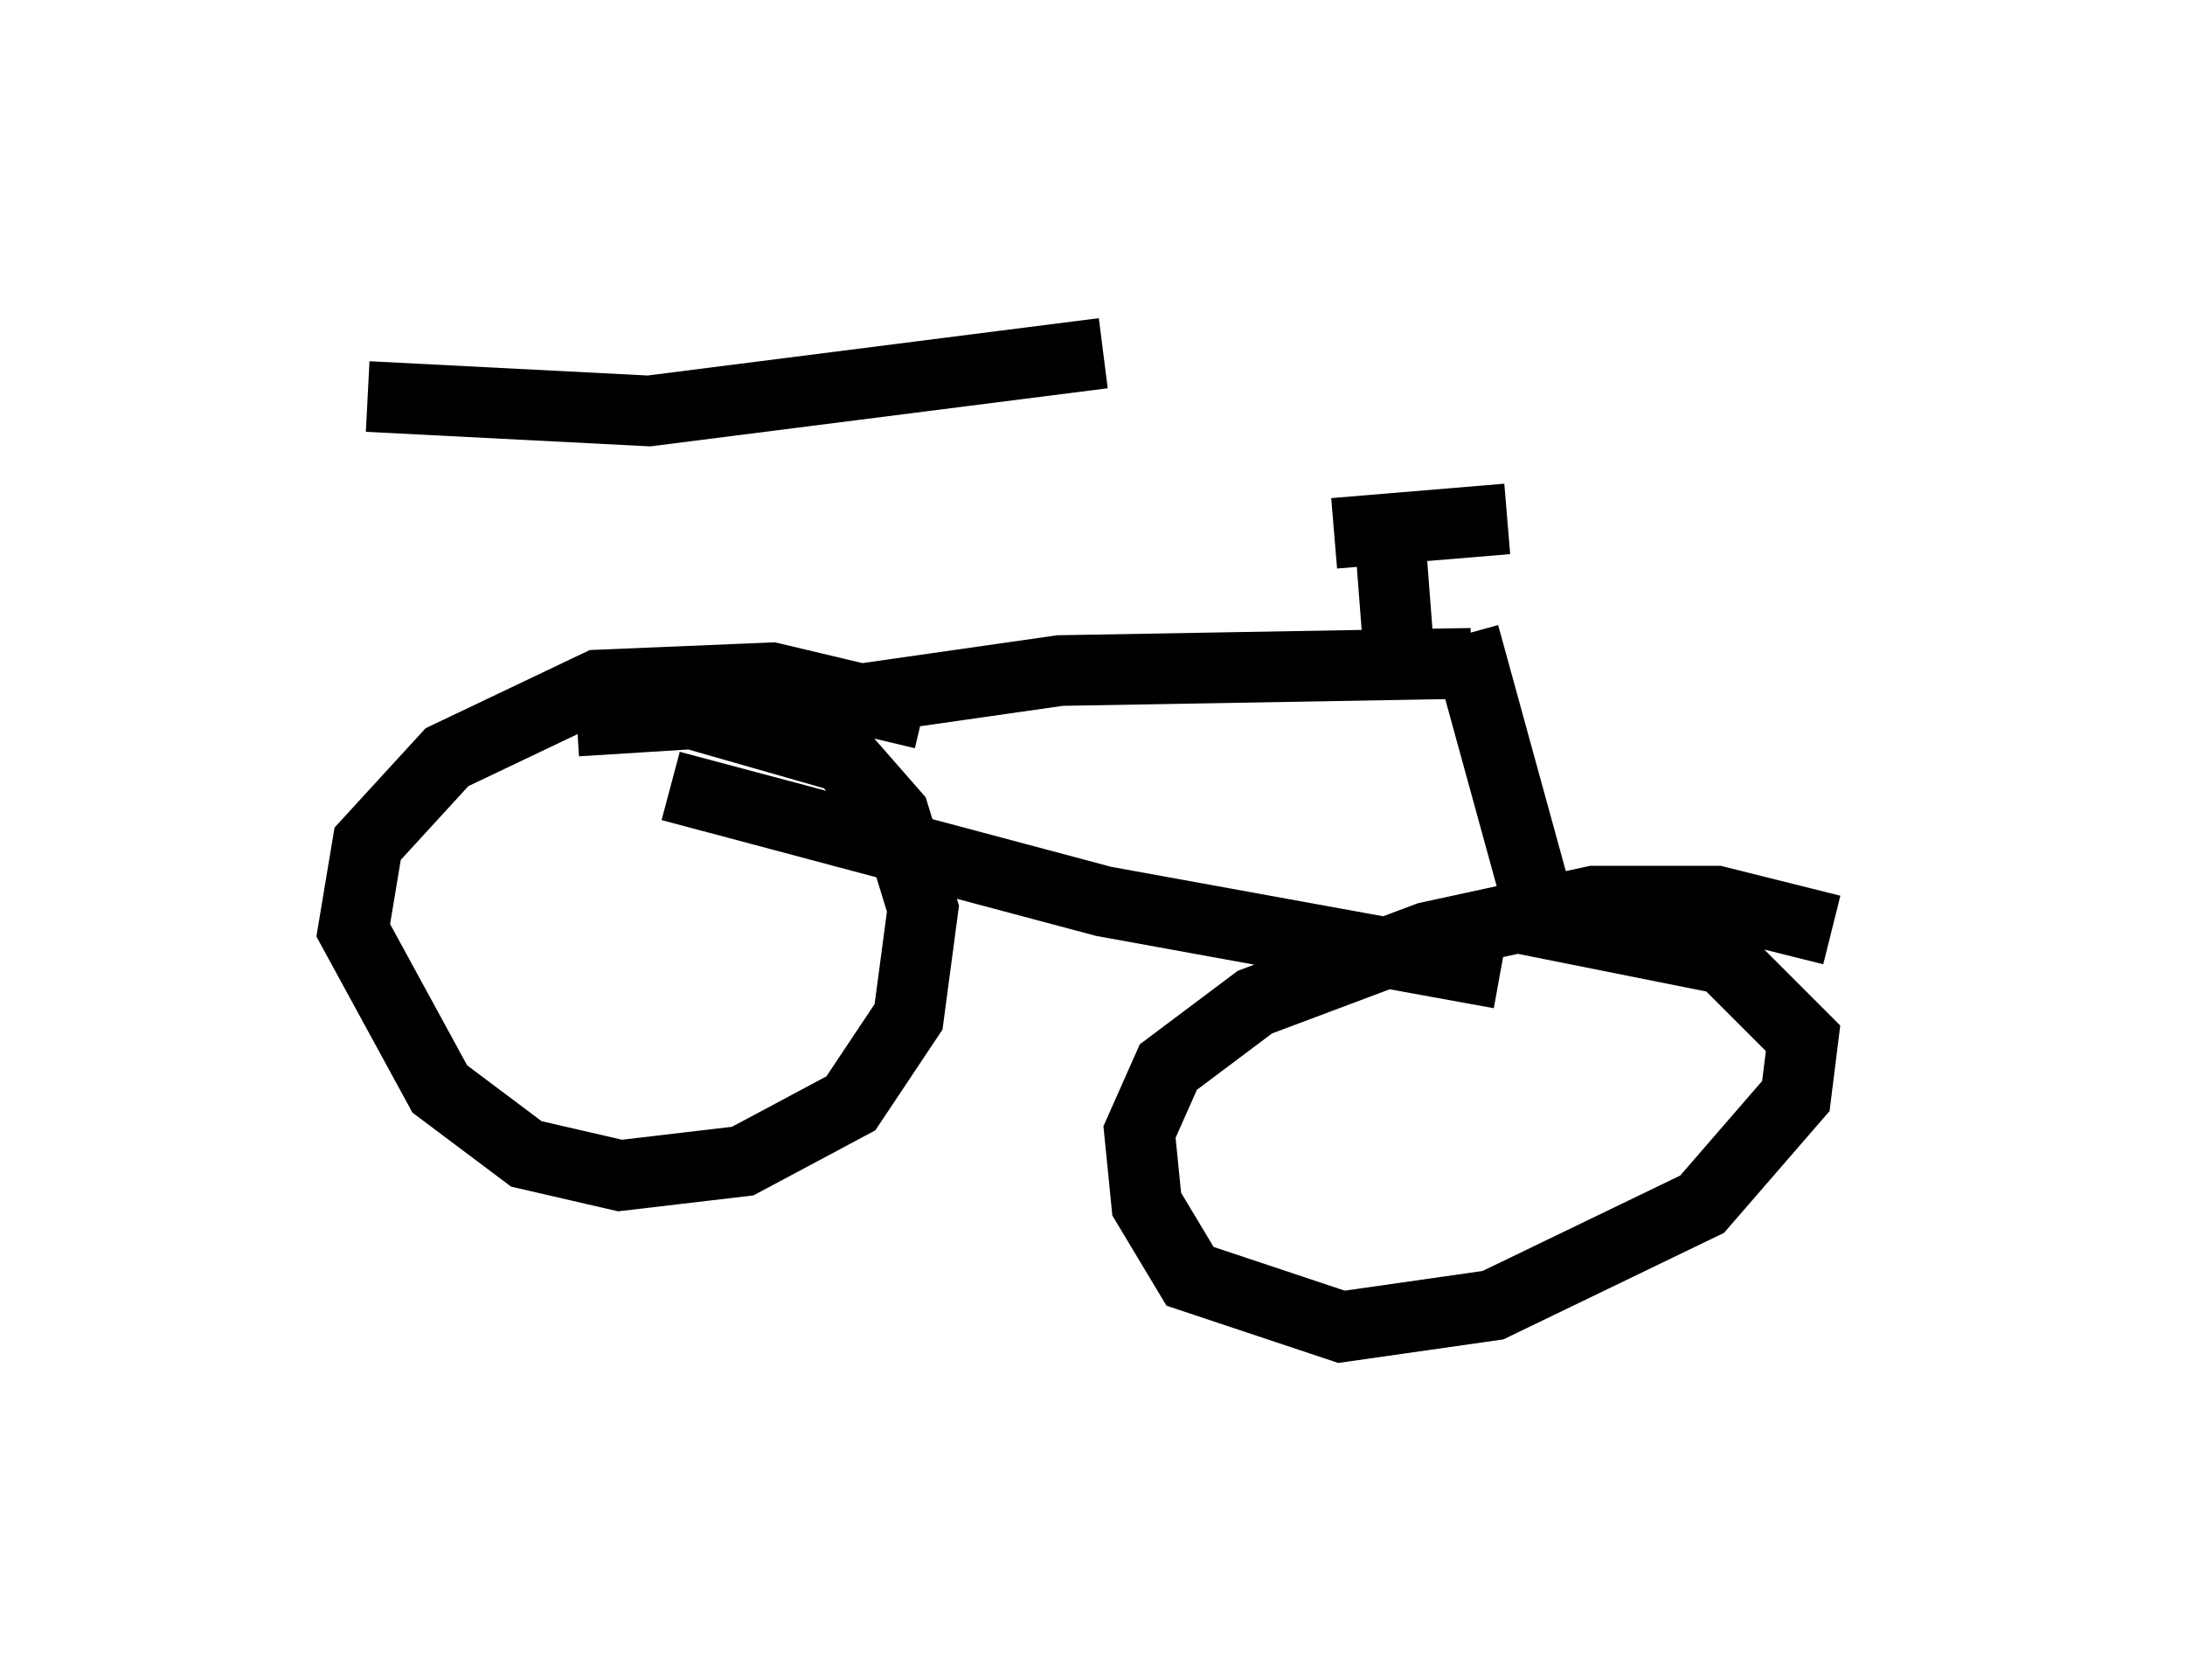 <?xml version="1.0" encoding="utf-8" ?>
<svg baseProfile="full" height="23.781" version="1.1" width="30.927" xmlns="http://www.w3.org/2000/svg" xmlns:ev="http://www.w3.org/2001/xml-events" xmlns:xlink="http://www.w3.org/1999/xlink"><defs /><rect fill="white" height="23.781" width="30.927" x="0" y="0" /><path d="M10.41, 6.123 m0.0, 2.756 m-5.206, -3.267 l3.981, 0.204 6.431, -0.817 m-7.452, 5.206 l1.633, -0.102 2.144, 0.613 l0.715, 0.817 0.408, 1.327 l-0.204, 1.531 -0.817, 1.225 l-1.531, 0.817 -1.735, 0.204 l-1.327, -0.306 -1.225, -0.919 l-1.225, -2.246 0.204, -1.225 l1.123, -1.225 2.144, -1.021 l2.45, -0.102 2.144, 0.51 m-2.348, 0.0 l4.288, -0.613 5.819, -0.102 m-11.331, 1.735 l6.125, 1.633 5.615, 1.021 m-0.51, -4.798 l1.123, 4.083 2.552, 0.51 l1.123, 1.123 -0.102, 0.817 l-1.327, 1.531 -2.96, 1.429 l-2.144, 0.306 -2.144, -0.715 l-0.613, -1.021 -0.102, -1.021 l0.408, -0.919 1.225, -0.919 l2.45, -0.919 2.348, -0.51 l1.735, 0.0 1.633, 0.408 m-6.125, -3.879 l-0.102, -1.327 m-0.817, -0.408 l2.45, -0.204 " fill="none" stroke="black" stroke-width="1" /></svg>